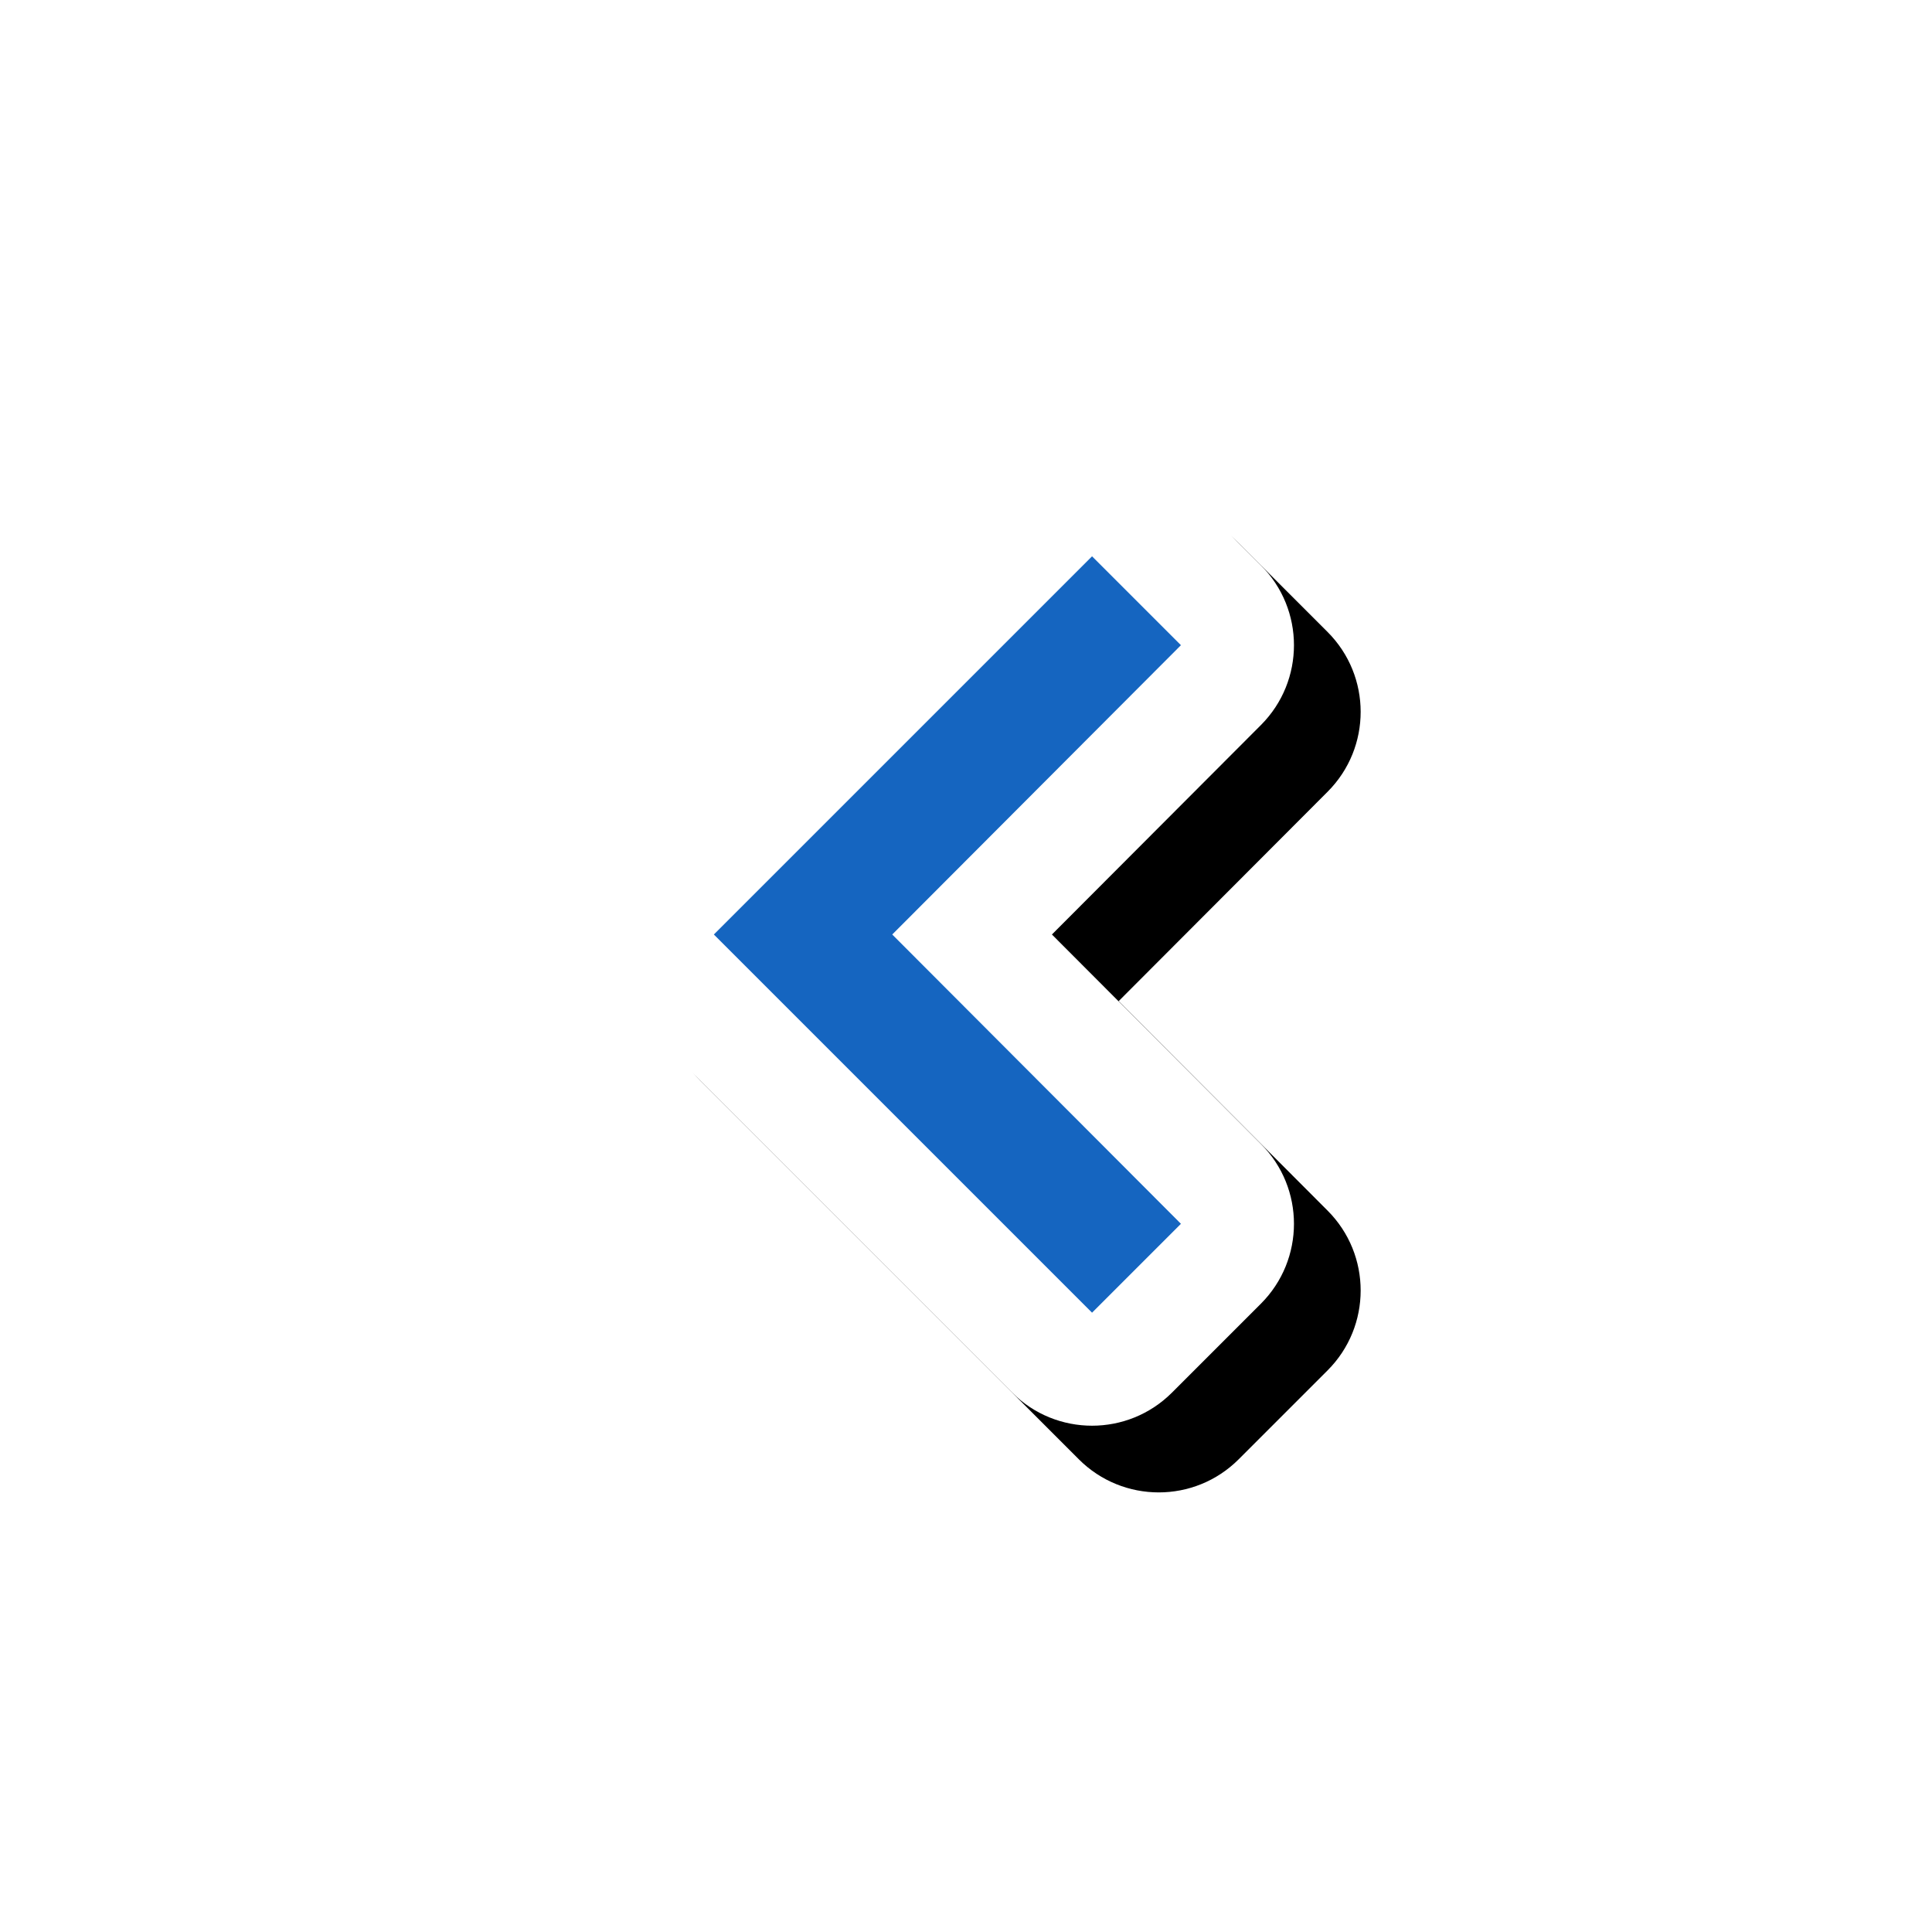<svg version="1.1" xmlns="http://www.w3.org/2000/svg" xmlns:xlink="http://www.w3.org/1999/xlink" viewBox="0,0,1024,1024">
	<!-- Color names: teamapps-color-1, teamapps-effect-color-1 -->
	<desc>keyboard_arrow_left icon - Licensed under Apache License v2.0 (http://www.apache.org/licenses/LICENSE-2.0) - Created with Iconfu.com - Derivative work of Material icons (Copyright Google Inc.)</desc>
	<defs>
		<filter id="filter-gjOsq5we" x="-16%" y="-12%" width="238%" height="182%" color-interpolation-filters="sRGB">
			<feColorMatrix values="1 0 0 0 0 0 1 0 0 0 0 0 1 0 0 0 0 0 0.17 0" in="SourceGraphic"/>
			<feOffset dx="14.14" dy="14.14"/>
			<feGaussianBlur stdDeviation="11" result="blur0"/>
			<feColorMatrix values="1 0 0 0 0 0 1 0 0 0 0 0 1 0 0 0 0 0 0.25 0" in="SourceGraphic"/>
			<feOffset dx="21.21" dy="21.21"/>
			<feGaussianBlur stdDeviation="20" result="blur1"/>
			<feMerge>
				<feMergeNode in="blur0"/>
				<feMergeNode in="blur1"/>
			</feMerge>
		</filter>
	</defs>
	<g fill="none" fill-rule="nonzero" style="mix-blend-mode: normal">
		<path d="M536.45,738.11l-200.45,-200.45c-23.39,-23.39 -23.39,-61.32 0,-84.72l200.45,-200.45c23.39,-23.39 61.32,-23.39 84.72,0l47.11,47.11c23.38,23.38 23.4,61.27 0.05,84.67l-110.79,111.03l110.79,111.03c23.35,23.4 23.33,61.29 -0.05,84.67l-47.11,47.11c-23.39,23.39 -61.32,23.39 -84.72,0z" fill="#000000" filter="url(#filter-gjOsq5we)"/>
		<g color="#ffffff" class="teamapps-effect-color-1">
			<path d="M536.45,738.11l-200.45,-200.45c-23.39,-23.39 -23.39,-61.32 0,-84.72l200.45,-200.45c23.39,-23.39 61.32,-23.39 84.72,0l47.11,47.11c23.38,23.38 23.4,61.27 0.05,84.67l-110.79,111.03l110.79,111.03c23.35,23.4 23.33,61.29 -0.05,84.67l-47.11,47.11c-23.39,23.39 -61.32,23.39 -84.72,0z" fill="currentColor"/>
		</g>
		<g>
			<g color="#1565c0" class="teamapps-color-1">
				<path d="M578.81,695.75l-200.45,-200.45l200.45,-200.45l47.11,47.11l-153.01,153.34l153.01,153.34z" fill="currentColor"/>
			</g>
		</g>
	</g>
</svg>